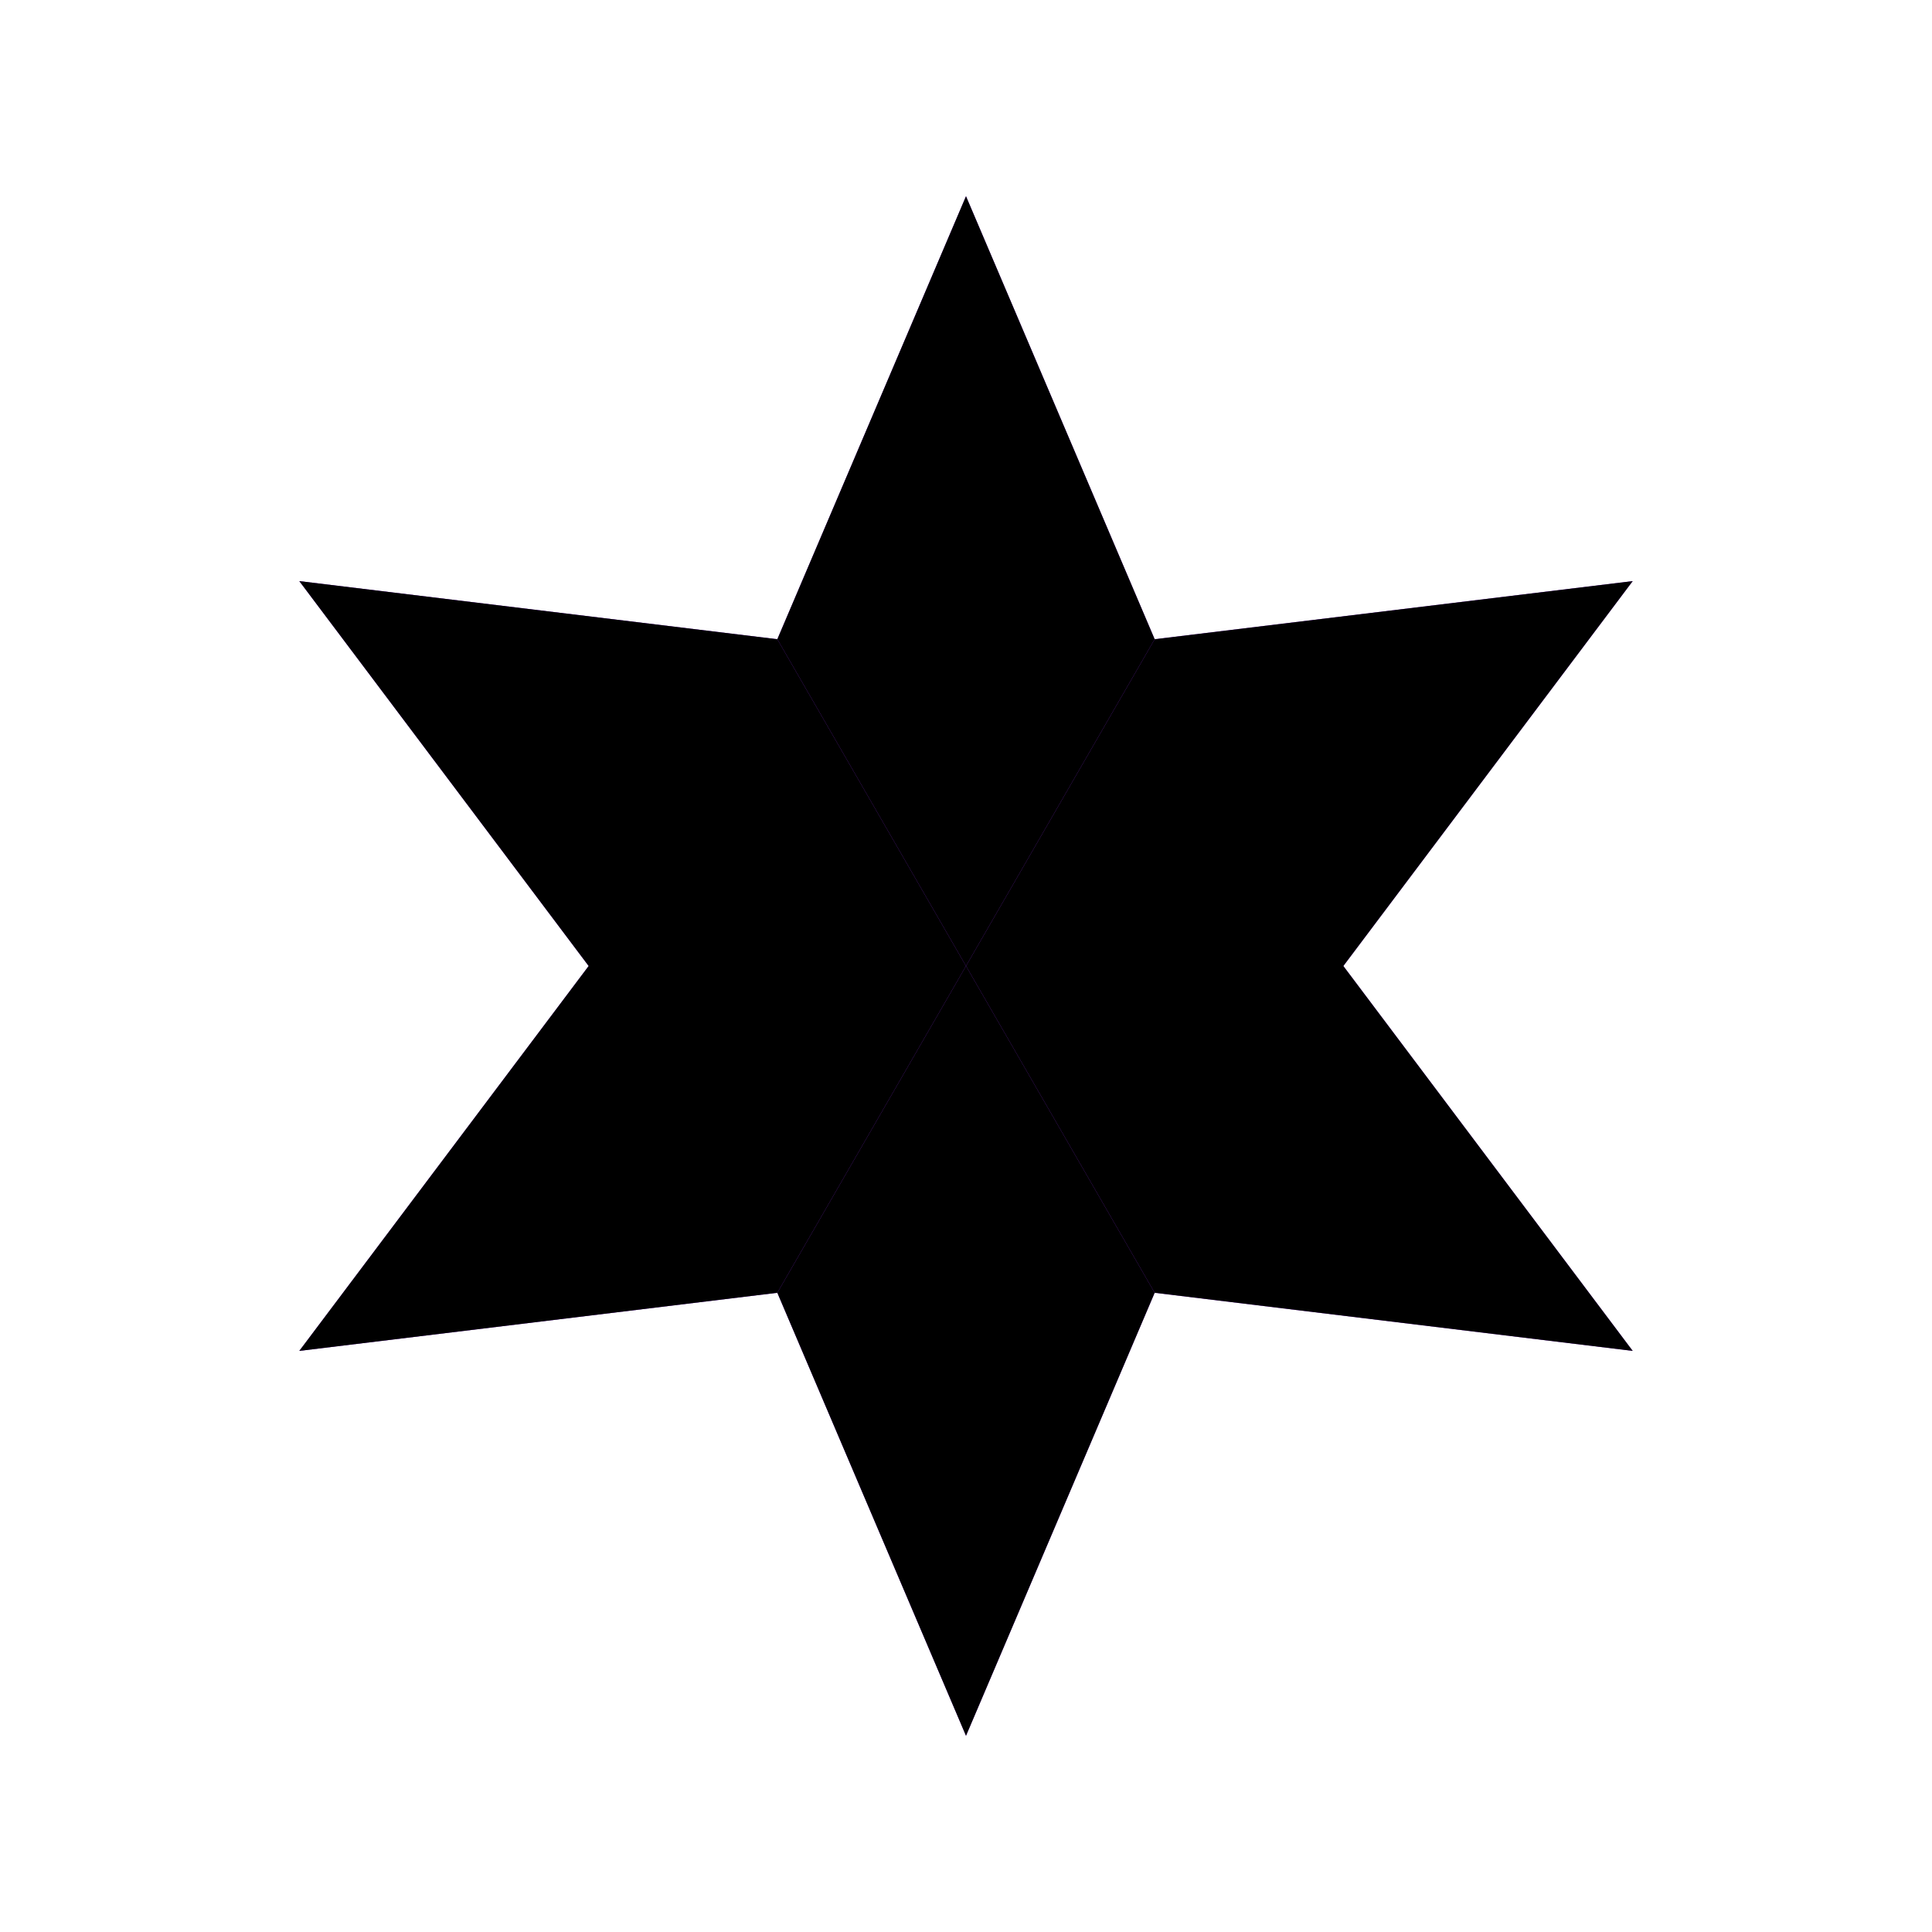 <svg width="128" height="128" viewBox="0 0 128 128" xmlns="http://www.w3.org/2000/svg">
  <polygon points="64.00,13.00 76.50,42.35 108.17,38.50 89.00,64.00 108.17,89.50 76.50,85.65 64.00,115.00 51.50,85.65 19.83,89.50 39.00,64.00 19.83,38.50 51.50,42.35" fill="#8A2BE2"/>
  <polygon points="64.00,64.00 51.50,42.35 64.00,13.00 76.50,42.35" fill="hsl(267.1, 77.9%, 56.7%)"/>
  <polygon points="64.00,64.00 76.50,42.35 108.17,38.50 89.00,64.00" fill="hsl(283.1, 69.9%, 40.7%)"/>
  <polygon points="64.00,64.00 89.00,64.00 108.17,89.50 76.50,85.65" fill="hsl(291.1, 65.9%, 32.7%)"/>
  <polygon points="64.00,64.00 76.50,85.65 64.00,115.00 51.50,85.65" fill="hsl(275.1, 73.9%, 48.7%)"/>
  <polygon points="64.00,64.00 51.50,85.65 19.83,89.50 39.00,64.00" fill="hsl(251.1, 85.9%, 72.7%)"/>
  <polygon points="64.00,64.00 39.00,64.00 19.83,38.50 51.50,42.35" fill="hsl(259.1, 81.9%, 64.7%)"/>
</svg>